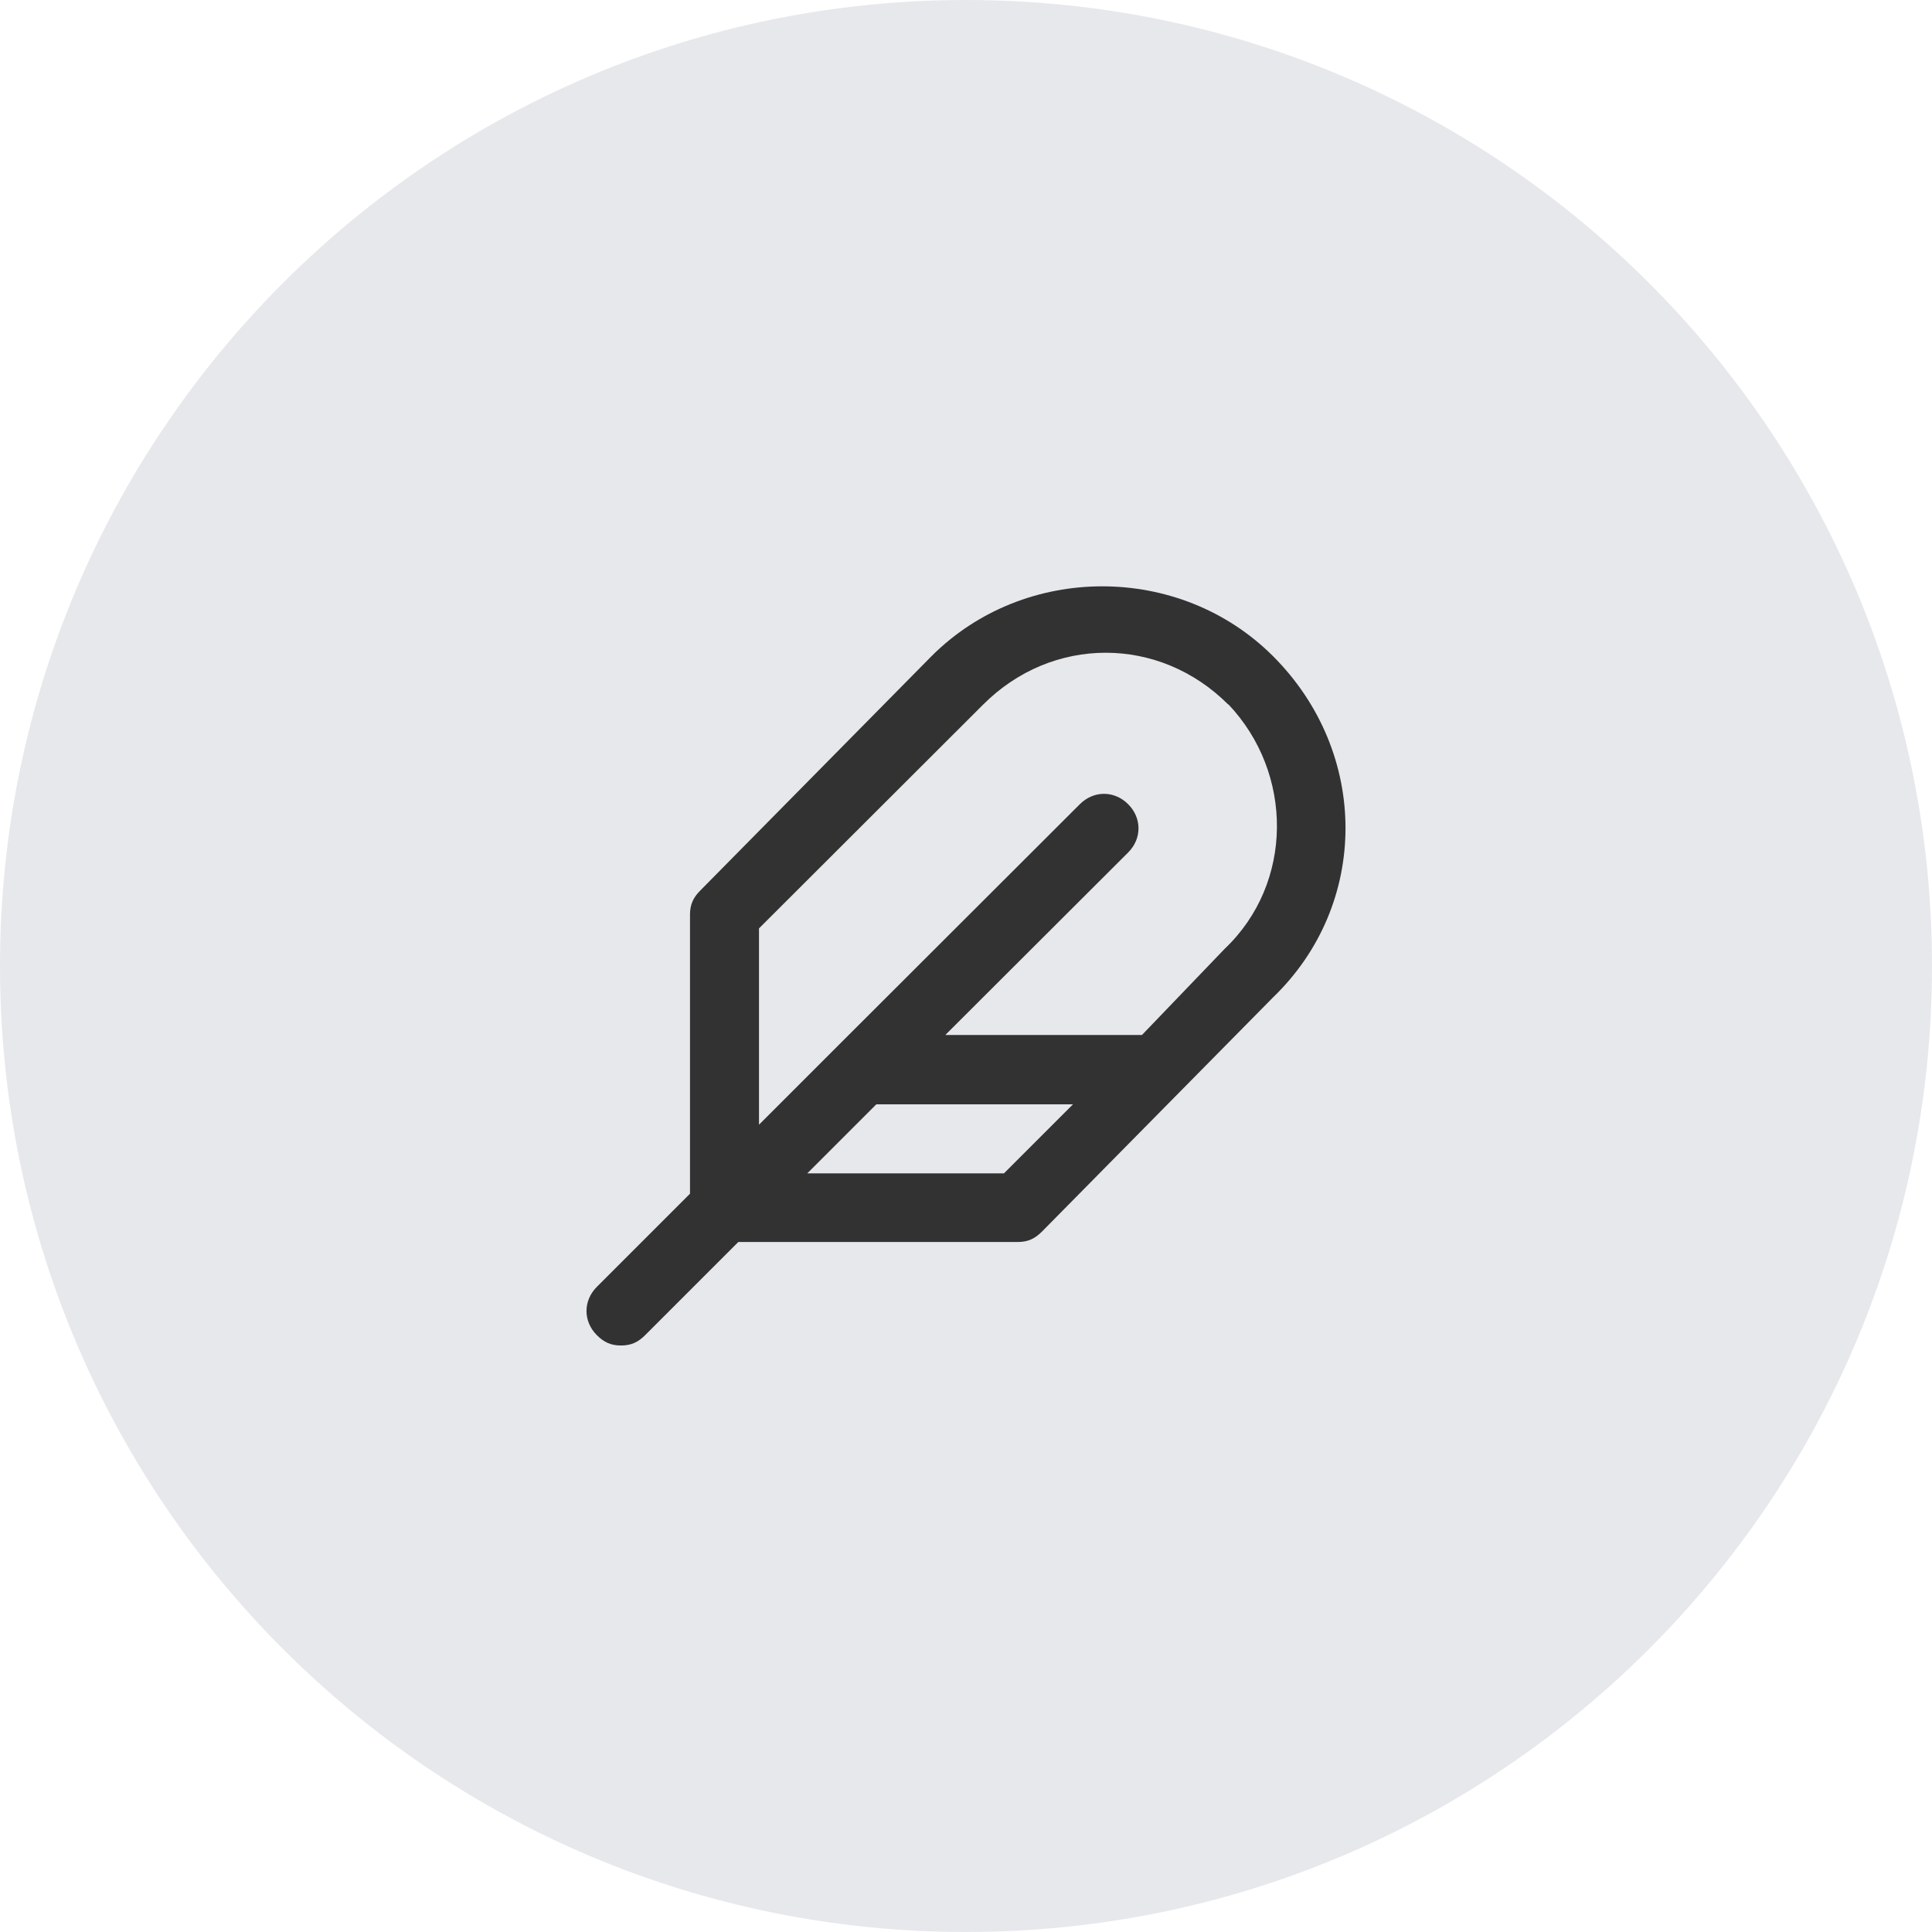 <?xml version="1.0" encoding="UTF-8"?>
<svg id="_x31_" xmlns="http://www.w3.org/2000/svg" version="1.1" viewBox="0 0 56 56">
  <!-- Generator: Adobe Illustrator 29.5.1, SVG Export Plug-In . SVG Version: 2.1.0 Build 141)  -->
  <defs>
    <style>
      .st0 {
        fill: #323232;
      }

      .st1 {
        fill: #e7e8ec;
      }
    </style>
  </defs>
  <path id="bg" class="st1" d="M28,0h0C43.46,0,56,12.54,56,28h0c0,15.46-12.54,28-28,28h0C12.54,56,0,43.46,0,28h0C0,12.54,12.54,0,28,0Z"/>
  <path id="pen" class="st0" d="M27,19.02c2.7-2.7,7.2-2.7,9.9,0,2.8,2.8,2.8,7.19,0,9.89l-6.7,6.79c-.2.2-.4.3-.7.3h-8.1l-2.7,2.7c-.2.2-.4.3-.7.3s-.5-.1-.7-.3c-.4-.4-.4-1,0-1.4l2.7-2.7v-8.09c0-.3.1-.5.3-.7l6.7-6.79ZM23.4,34.01h5.7l2-2h-5.7l-2,2ZM35.6,20.42c-2-2-5.1-2-7.1,0l-6.5,6.49v5.69l2.3-2.3,7-6.99c.4-.4,1-.4,1.4,0,.4.4.4,1,0,1.4l-5.3,5.29h5.7l2.4-2.5c2-1.9,2-5.09.1-7.09Z"/>
</svg>